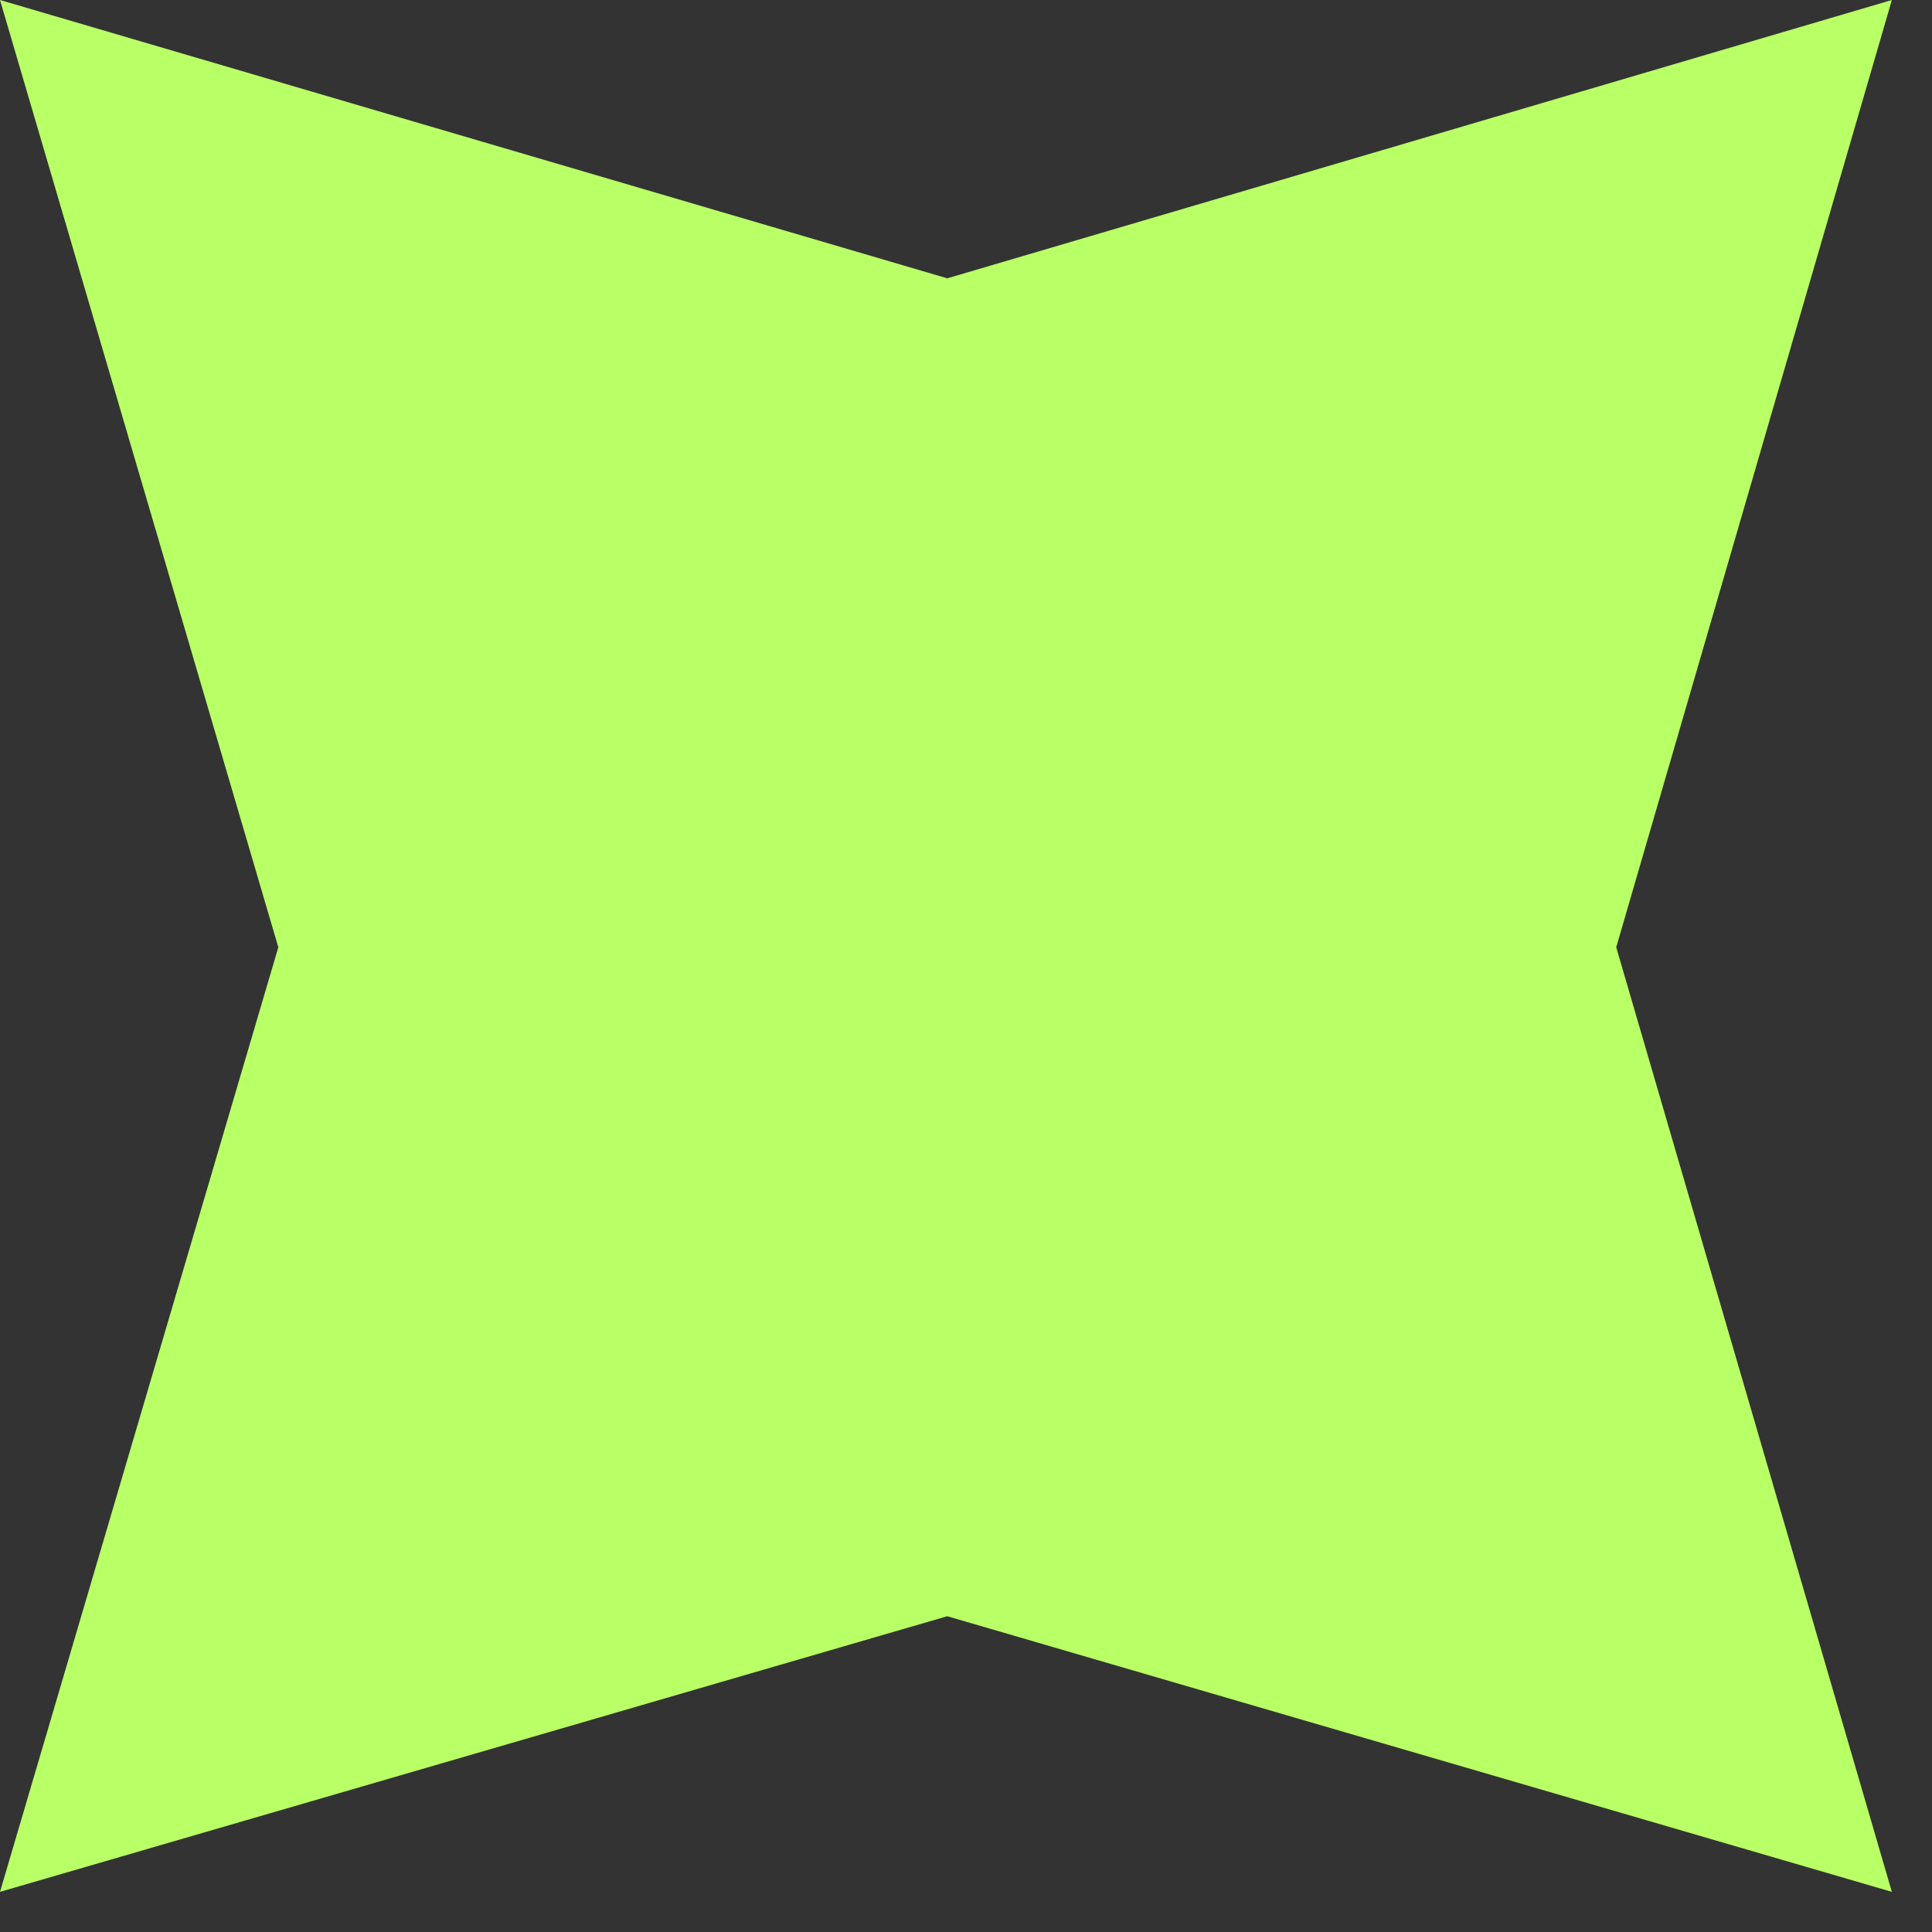 <svg width="36" height="36" viewBox="0 0 36 36" fill="none" xmlns="http://www.w3.org/2000/svg">
<rect x="0" y="0" width="36" height="36" fill="#333333" stroke="none"/>
<path d="M17.651 5.186L35.252 0L30.116 17.651L35.252 35.252L17.651 30.116L0 35.252L5.186 17.651L0 0L17.651 5.186Z" fill="#B9FF66"/>
</svg>
